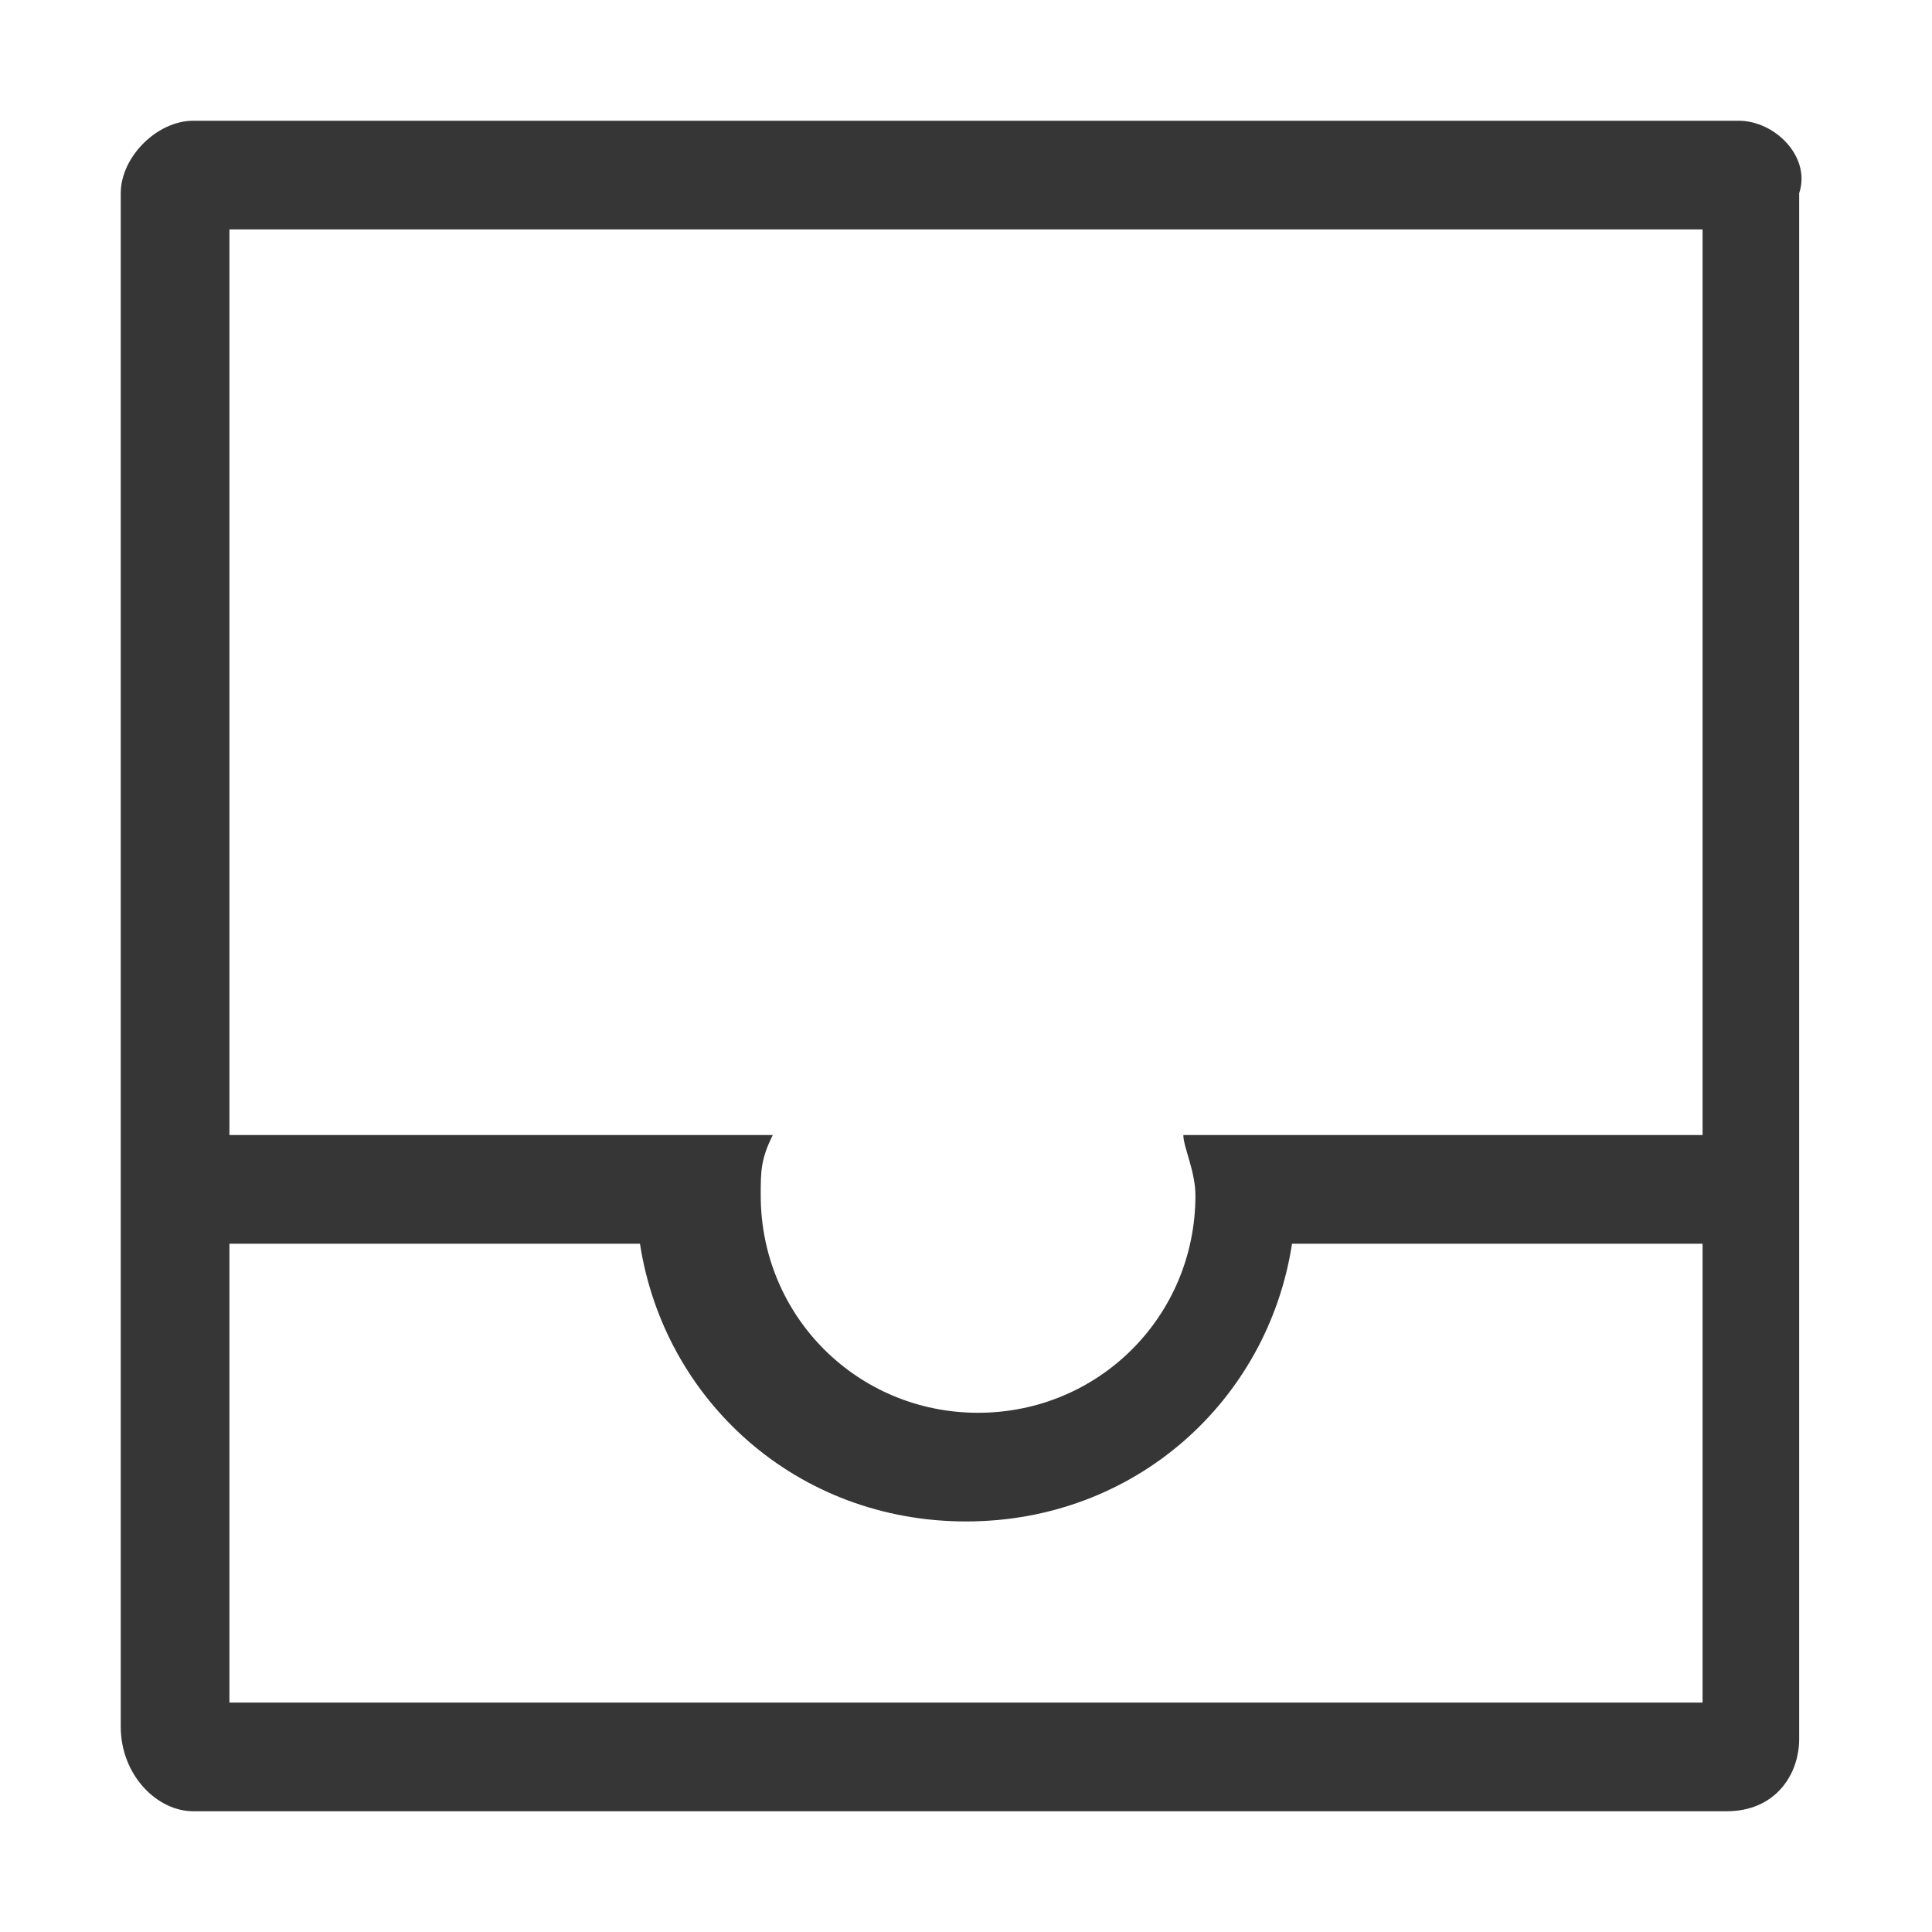 <?xml version="1.0" encoding="utf-8"?>
<!-- Generator: Adobe Illustrator 23.0.0, SVG Export Plug-In . SVG Version: 6.00 Build 0)  -->
<!DOCTYPE svg PUBLIC "-//W3C//DTD SVG 1.1//EN" "http://www.w3.org/Graphics/SVG/1.1/DTD/svg11.dtd">
<svg version="1.1" id="레이어_1" xmlns:x="http://ns.adobe.com/Extensibility/1.0/" xmlns:i="http://ns.adobe.com/AdobeIllustrator/10.0/" xmlns:graph="http://ns.adobe.com/Graphs/1.0/"
	 xmlns="http://www.w3.org/2000/svg" xmlns:xlink="http://www.w3.org/1999/xlink" x="0px" y="0px" viewBox="0 0 16 16"
	 style="enable-background:new 0 0 16 16;" xml:space="preserve">
<style type="text/css">
	.st0{fill:#363636;}
</style>
<path class="st0" d="M14.4,1H1.6C1.3,1,1,1.3,1,1.6v8.1v0.9v3.7C1,14.7,1.3,15,1.6,15h12.7c0.4,0,0.6-0.3,0.6-0.6v-3.7V9.7V1.6
	C15,1.3,14.7,1,14.4,1z M14.1,10.6v2.5v1H1.9v-1v-2.5v-0.3c1.1,0,2.3,0,3.4,0c0.2,1.3,1.3,2.3,2.7,2.3c1.4,0,2.5-1,2.7-2.3
	c1.1,0,2.3,0,3.4,0V10.6z M14.1,9.4c-1.4,0-2.9,0-4.3,0c0,0.1,0.1,0.3,0.1,0.5c0,1-0.8,1.8-1.8,1.8s-1.8-0.8-1.8-1.8
	c0-0.2,0-0.3,0.1-0.5H5.3c-1.1,0-2.3,0-3.4,0c0-2.5,0-5,0-7.5h12.2C14.1,4.4,14.1,6.9,14.1,9.4z"/>
</svg>
